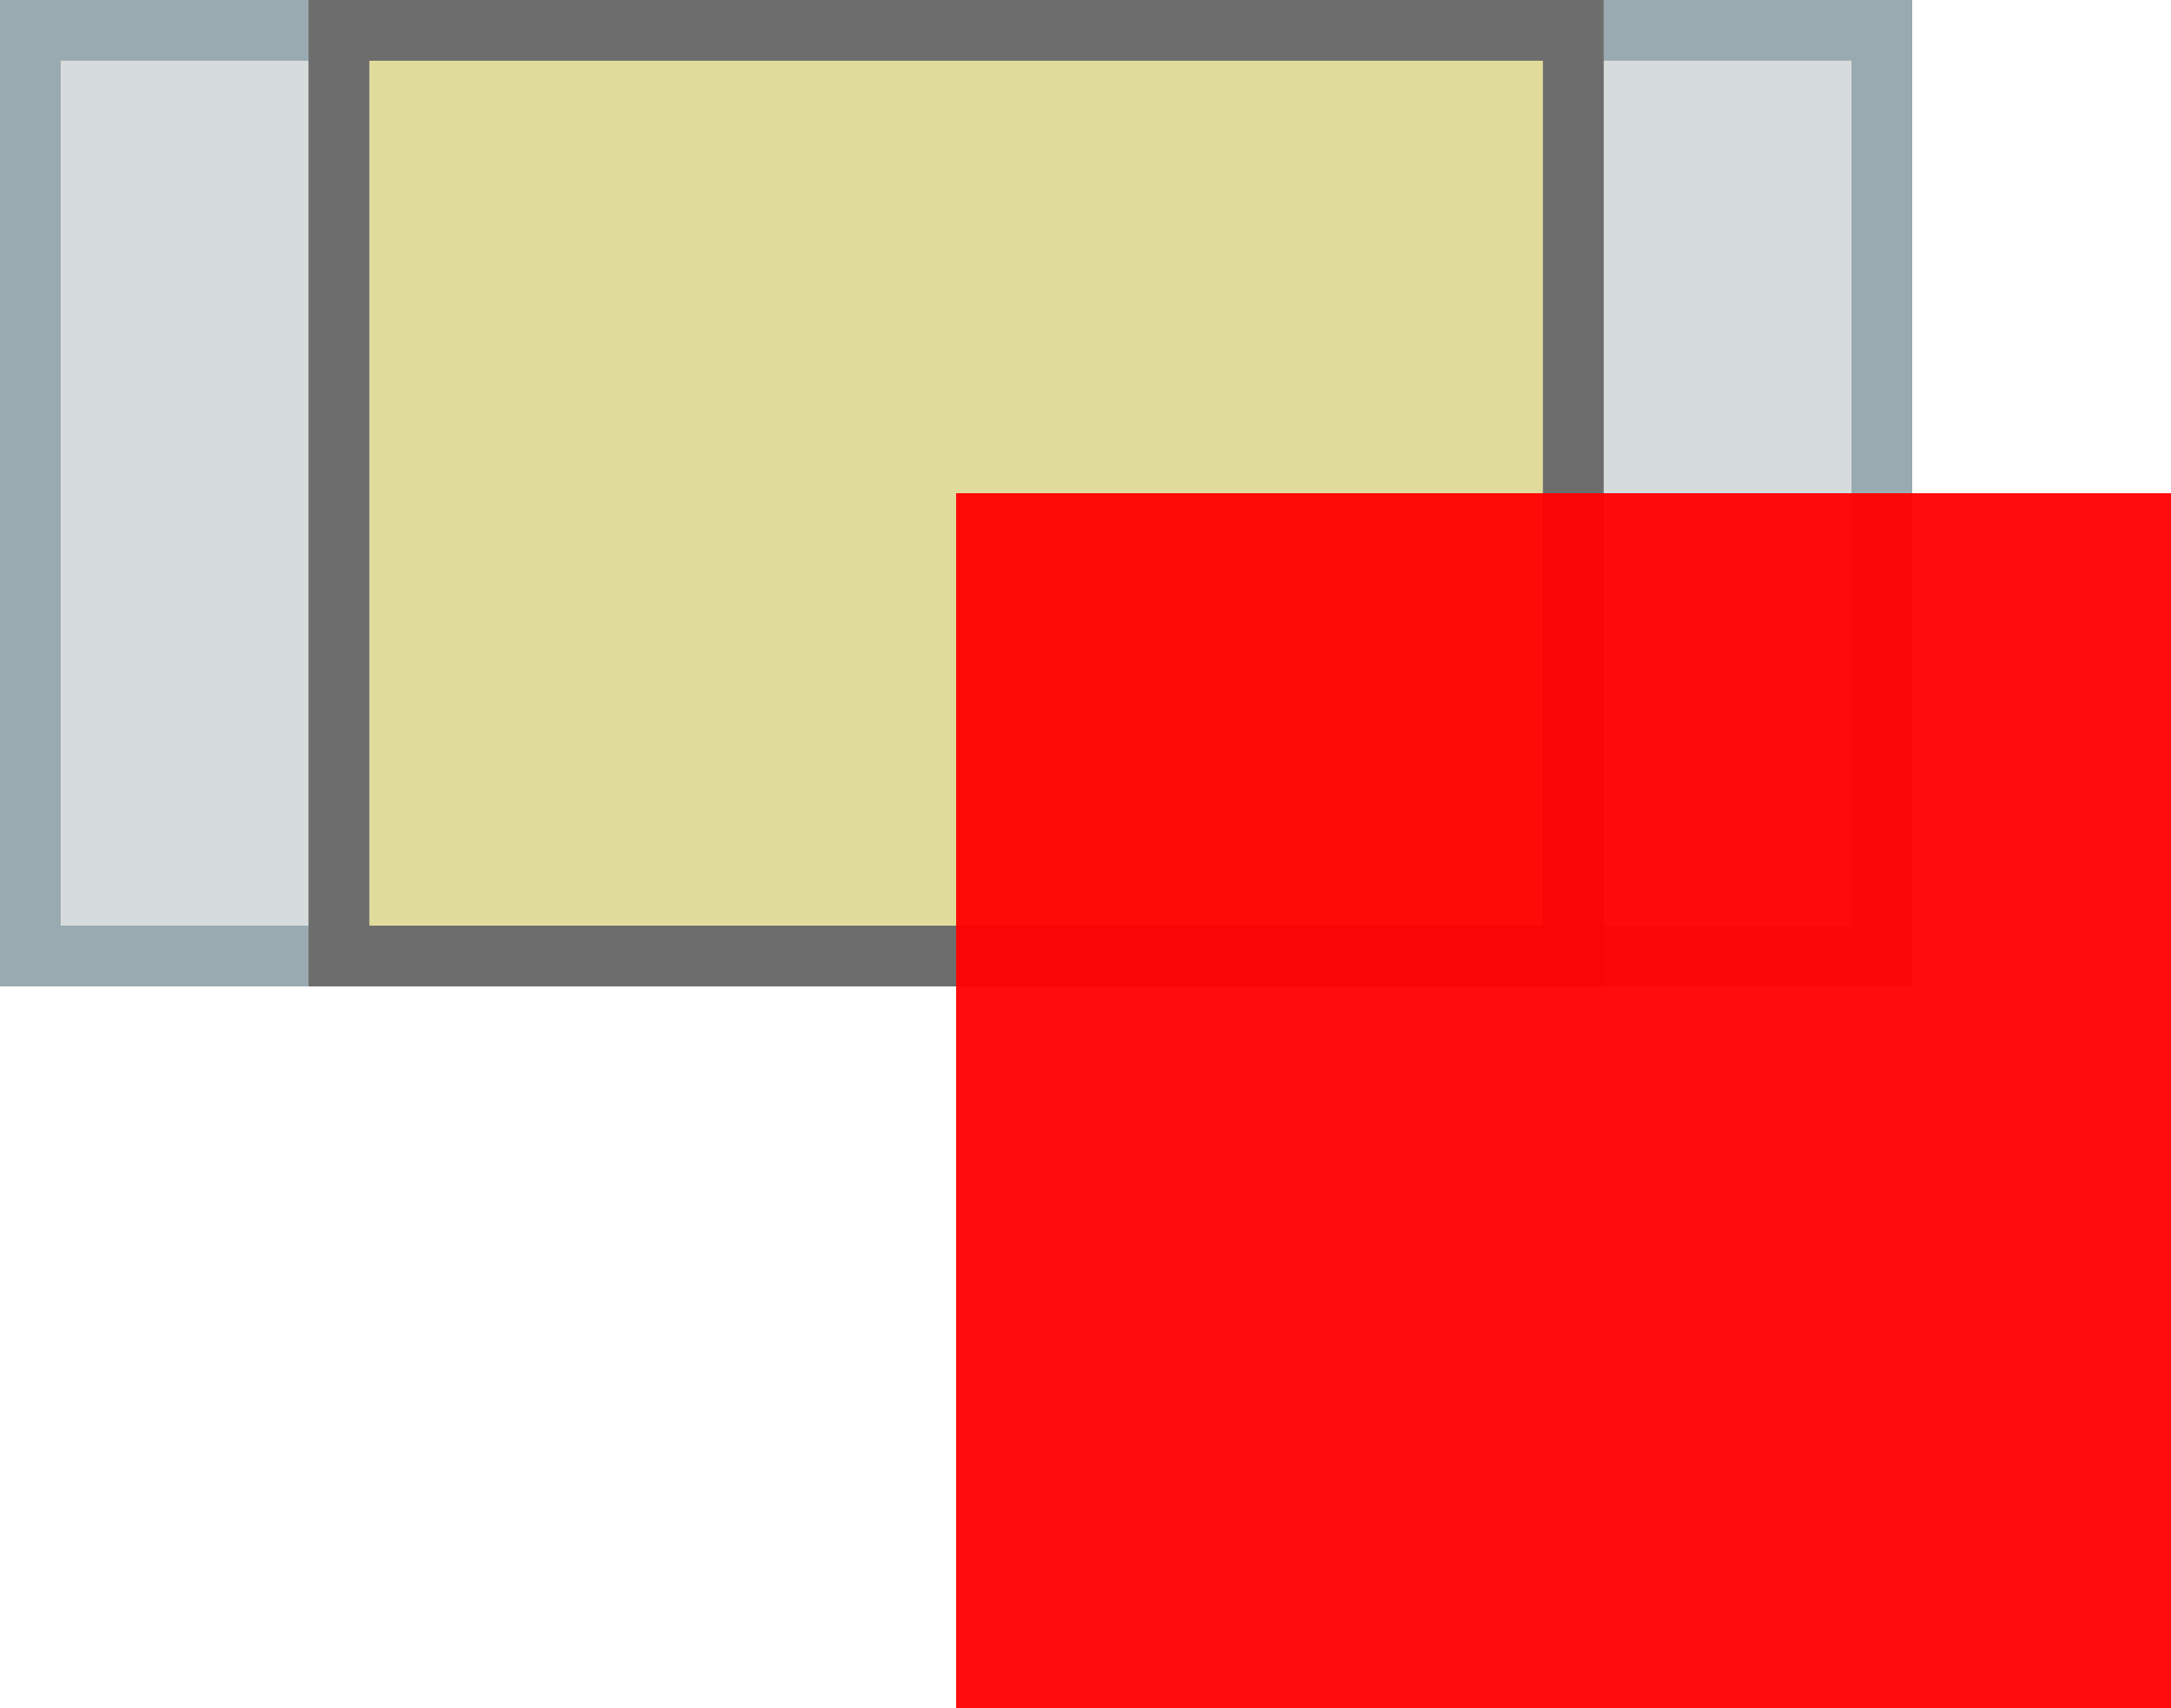 <?xml version="1.0" encoding="UTF-8" standalone="no"?>
<svg
   sodipodi:docname="C_0603.svg"
   inkscape:version="1.1.1 (3bf5ae0d25, 2021-09-20, custom)"
   version="1.1"
   id="svg2"
   width="1.787mm"
   height="1.406mm"
   viewBox="0 0 1.787 1.406"
   xmlns:inkscape="http://www.inkscape.org/namespaces/inkscape"
   xmlns:sodipodi="http://sodipodi.sourceforge.net/DTD/sodipodi-0.dtd"
   xmlns="http://www.w3.org/2000/svg"
   xmlns:svg="http://www.w3.org/2000/svg"
   xmlns:rdf="http://www.w3.org/1999/02/22-rdf-syntax-ns#"
   xmlns:cc="http://creativecommons.org/ns#"
   xmlns:dc="http://purl.org/dc/elements/1.1/">
  <defs
     id="defs13" />
  <sodipodi:namedview
     inkscape:current-layer="svg2"
     inkscape:window-maximized="1"
     inkscape:window-y="26"
     inkscape:window-x="1920"
     inkscape:cy="4.5851455"
     inkscape:cx="2.4306796"
     inkscape:zoom="45.254834"
     showgrid="true"
     id="namedview11"
     inkscape:window-height="1390"
     inkscape:window-width="2560"
     inkscape:pageshadow="2"
     inkscape:pageopacity="0"
     guidetolerance="10"
     gridtolerance="10"
     objecttolerance="10"
     borderopacity="1"
     bordercolor="#666666"
     pagecolor="#ffffff"
     inkscape:pagecheckerboard="0"
     inkscape:document-units="mm"
     units="in" />
  <path
     d="M 0.025,0.787 V 0.025 h 0.254 v 0.762 z m 1.524,0 V 0.025 H 1.295 v 0.762 z"
     id="leads"
     style="opacity:1;fill:#d6dcdb;stroke:#99abb0;stroke-width:0.05;stroke-linecap:round;stroke-miterlimit:4;stroke-dasharray:none"
     sodipodi:nodetypes="cccccccccc" />
  <path
     d="M 0.279,0.787 V 0.025 h 1.016 v 0.762 z"
     id="main_body"
     style="opacity:1;fill:#e1dc9c;stroke:#6d6d6d;stroke-width:0.05;stroke-linecap:round;stroke-miterlimit:4;stroke-dasharray:none"
     sodipodi:nodetypes="ccccc" />
  <rect
     style="opacity:0.95;fill:#ff0000;fill-opacity:1;fill-rule:nonzero;stroke:none;stroke-width:3.5;stroke-linecap:round;stroke-linejoin:bevel;stroke-miterlimit:4;stroke-dasharray:none;stroke-opacity:1"
     id="origin"
     width="1"
     height="1"
     x="0.787"
     y="0.406" />
</svg>
